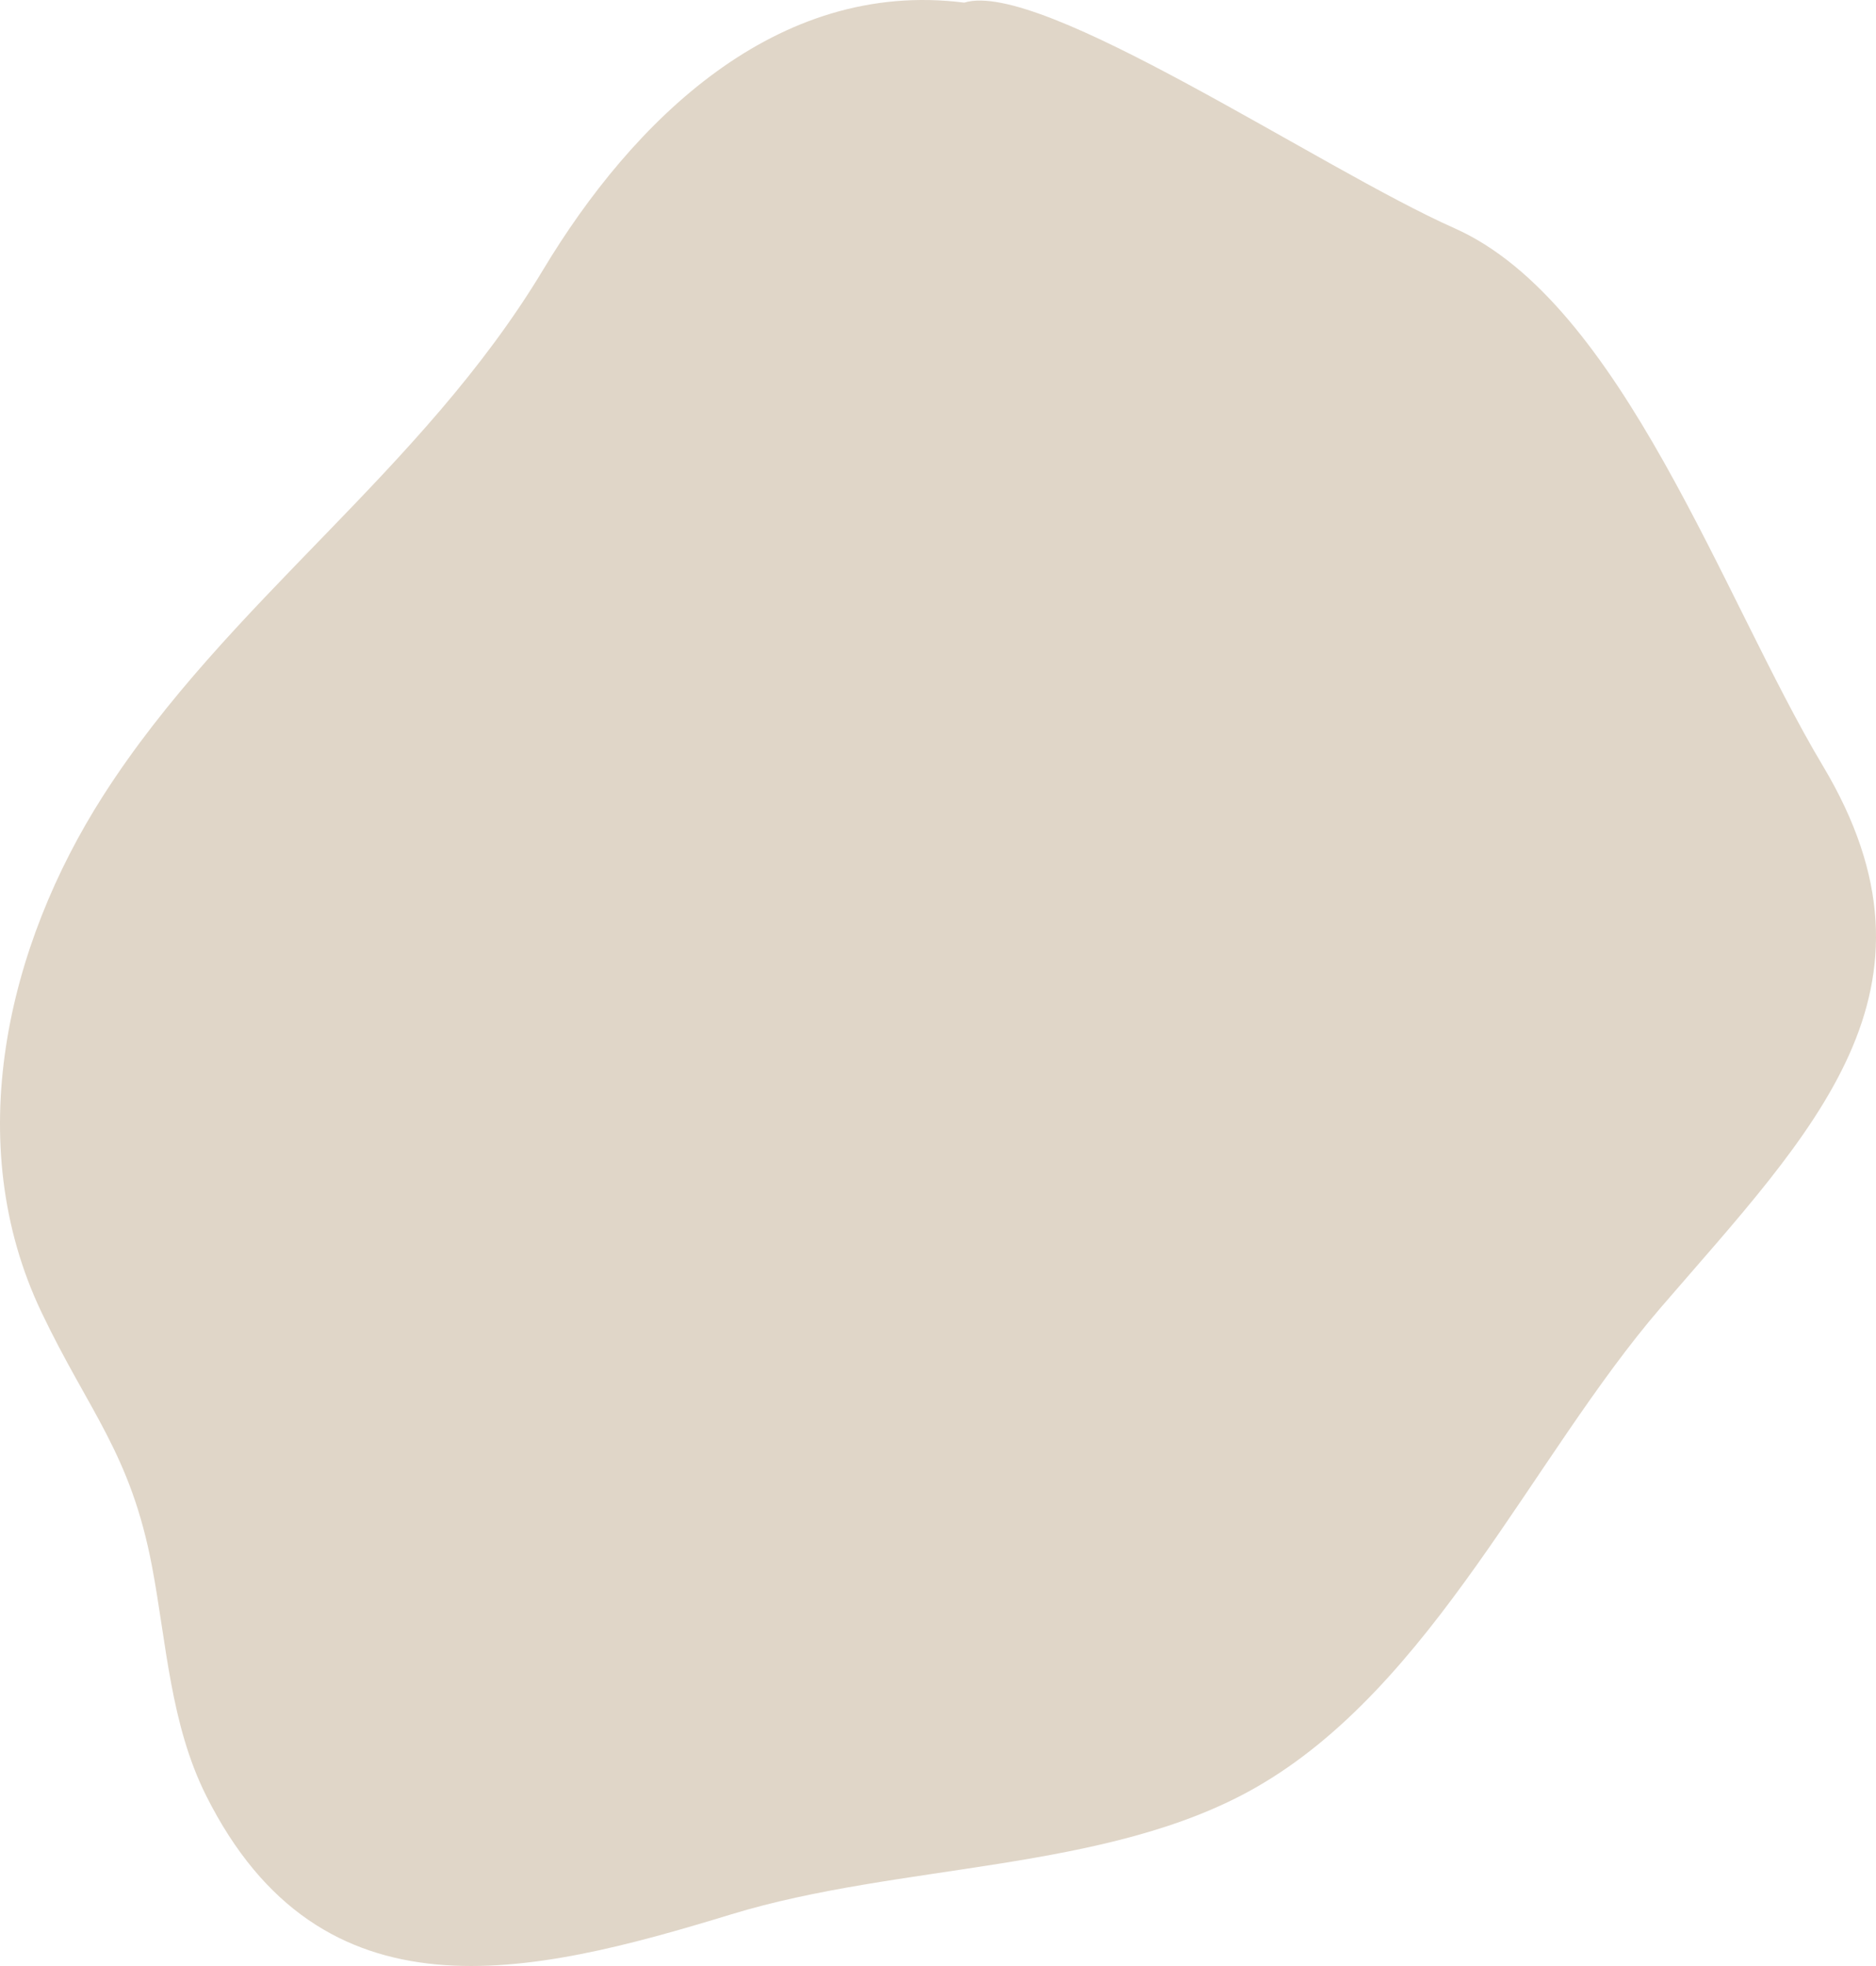 <svg width="125" height="131" viewBox="0 0 125 131" fill="none" xmlns="http://www.w3.org/2000/svg">
<g style="mix-blend-mode:multiply">
<path d="M64.254 0.176C51.694 -1.42 42.127 8.098 36.192 17.97C28.073 31.475 15.188 40.035 6.888 52.997C0.459 63.036 -2.616 76.131 2.754 87.418C5.926 94.085 8.696 96.802 10.135 104.407C11.091 109.467 11.351 114.888 13.736 119.65C21.409 134.974 35.266 131.673 48.72 127.559C59.985 124.114 73.767 124.765 83.665 119.112C95.45 112.382 102.075 97.093 110.673 87.112C120.78 75.378 130.407 65.988 121.45 51.014C114.8 39.898 108.074 20.159 96.906 15.204C87.968 11.237 69.363 -1.411 64.254 0.174V0.176Z" fill="#E0D6C8"/>
</g>
</svg>

